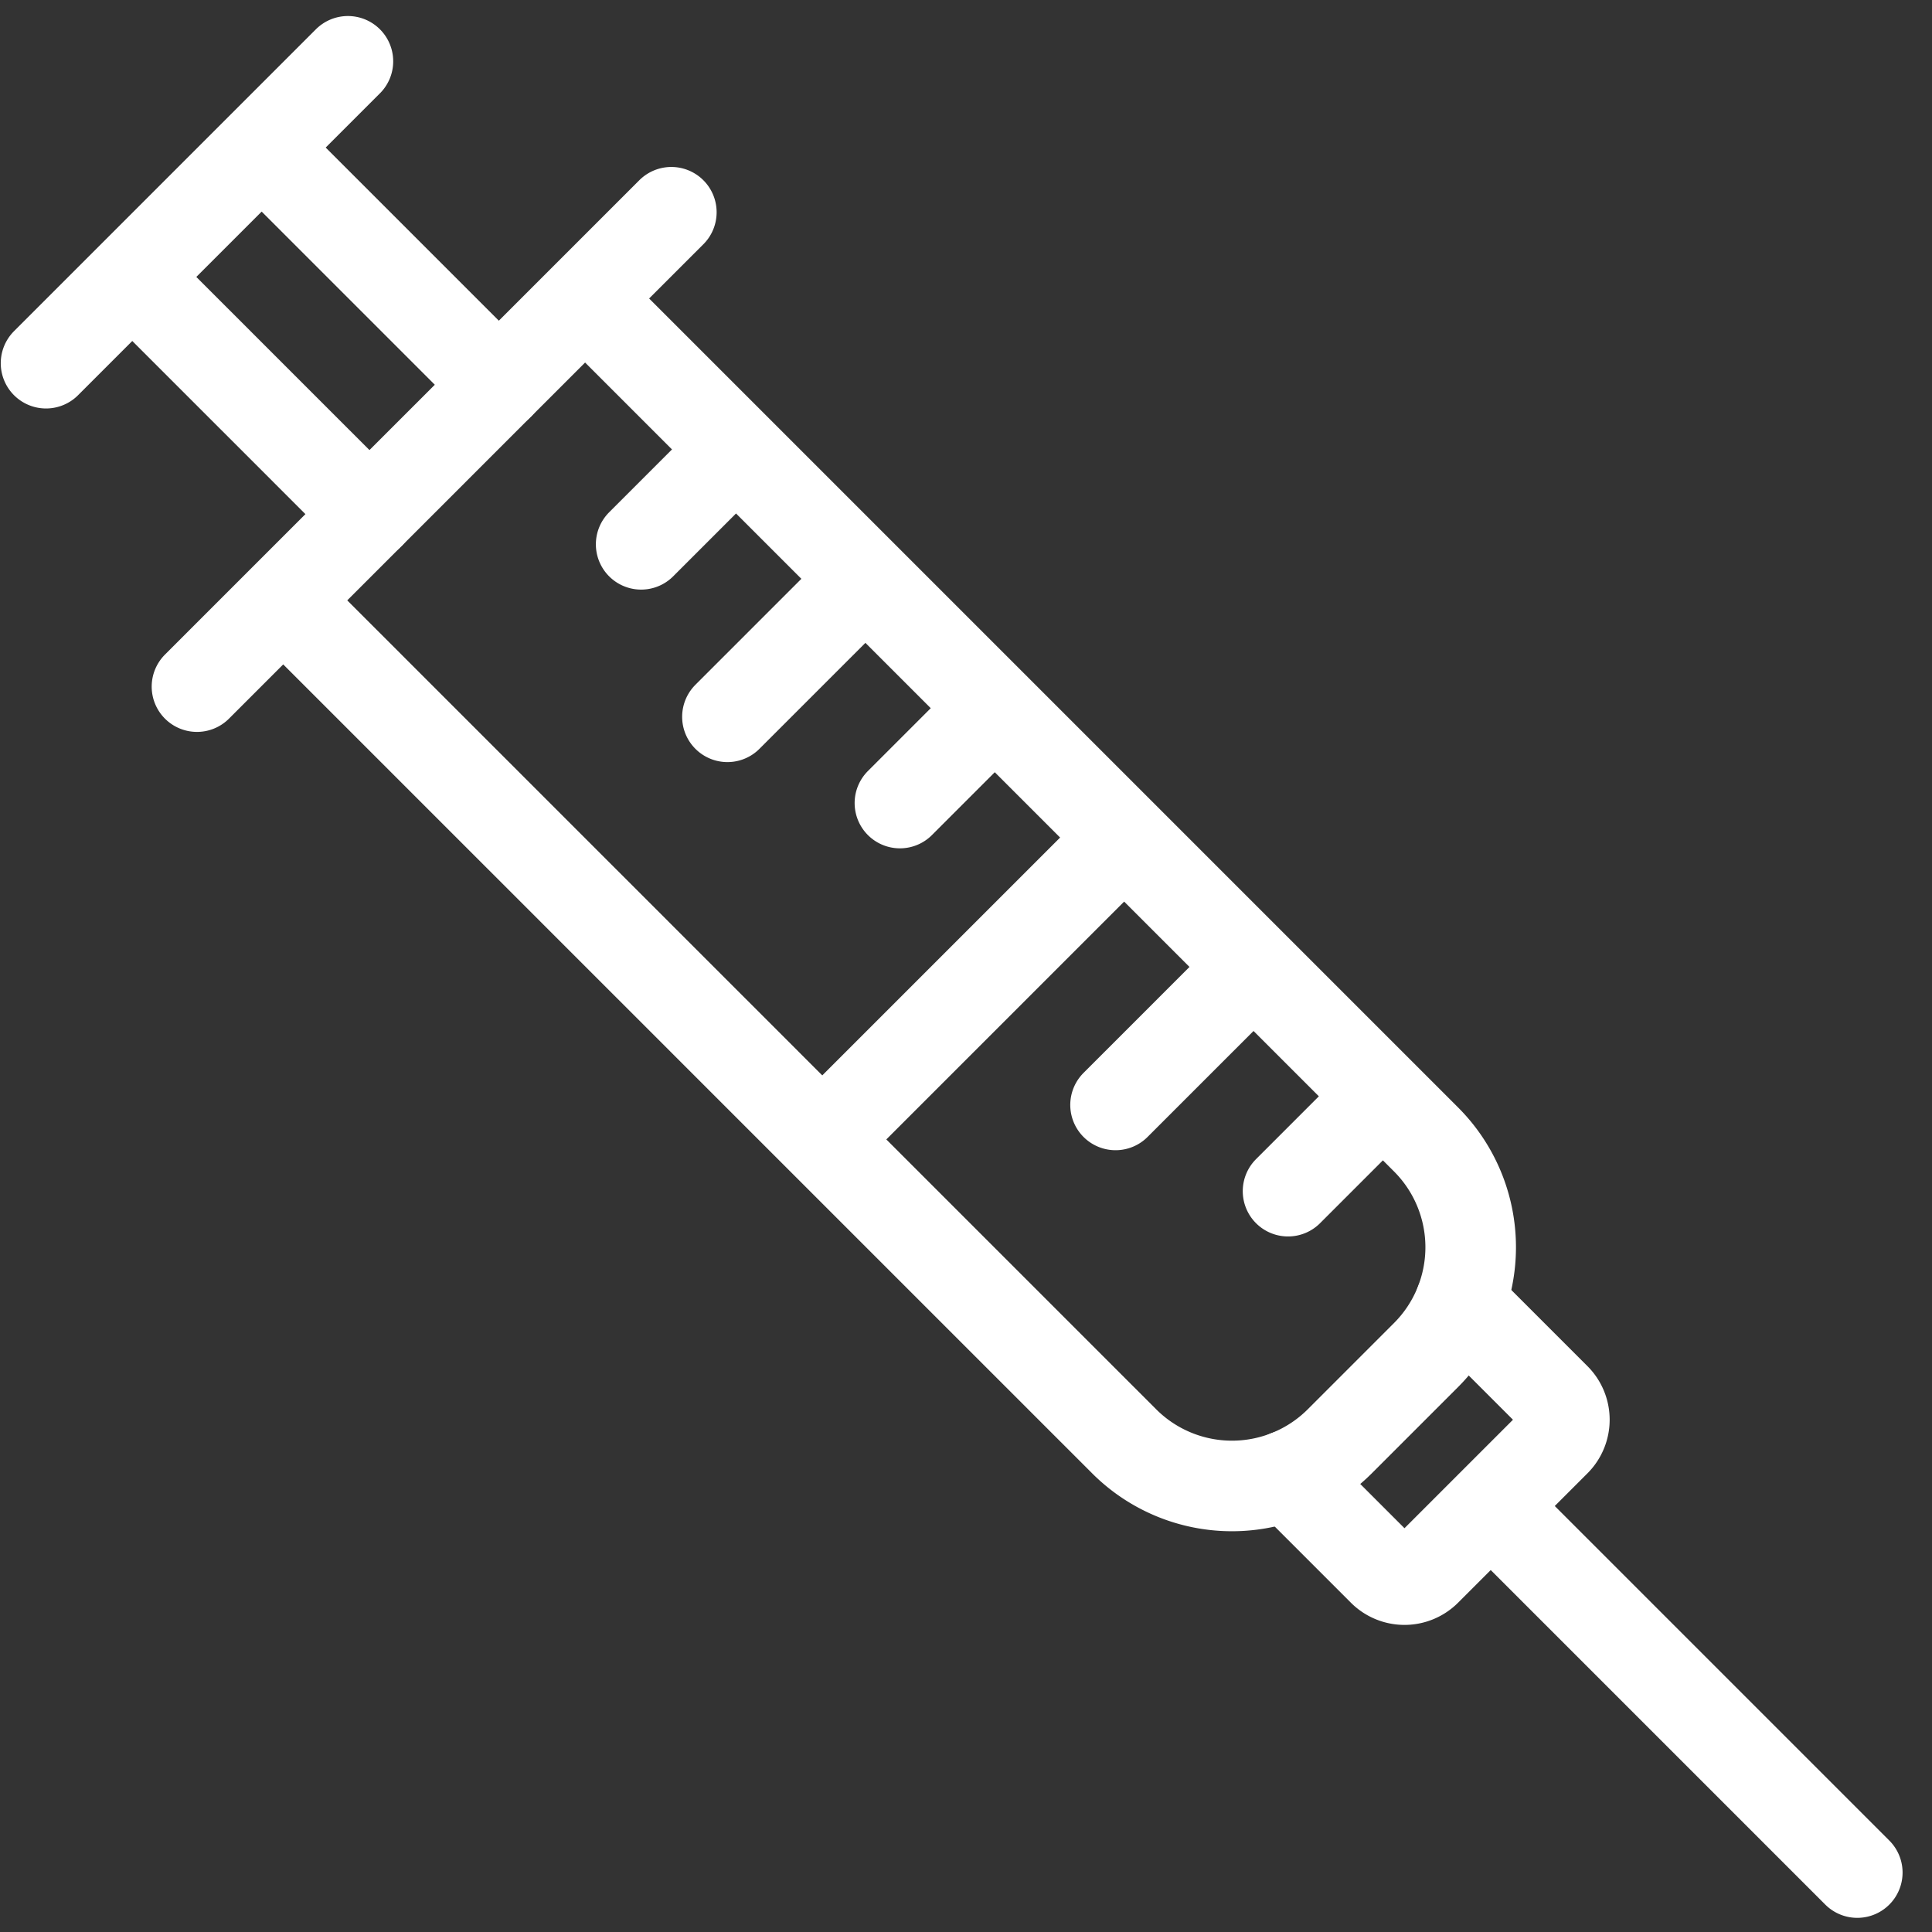 <svg xmlns="http://www.w3.org/2000/svg" viewBox="0 0 64 64" aria-labelledby="title"
aria-describedby="desc" role="img" xmlns:xlink="http://www.w3.org/1999/xlink"
width="64" height="64">
  
  <rect x="0" y="0" width="64" height="64" fill="#333333" stroke="none"/>
  
  <path data-name="layer2"
  fill="none" stroke="#fff" stroke-linecap="round" stroke-miterlimit="10"
  stroke-width="3" d="M49.382 49.888l12.143 12.143M42.656 48.876l3.155 3.155a1.01 1.01 0 0 0 1.429 0l4.286-4.286a1.01 1.01 0 0 0 0-1.429l-3.154-3.154M1.525 12.031l10-10m.714 15L4.382 9.174m4.286-4.286l7.857 7.857"
  stroke-linejoin="round"></path>
  <path data-name="layer1" fill="none" stroke="#fff" stroke-linecap="round"
  stroke-miterlimit="10" stroke-width="3" d="M21.239 18.031l3.143-3.143m-.285 8.857l4.571-4.571m1.143 7.428l3.143-3.143m4 13.143l4.571-4.571m1.143 7.428l3.143-3.143M6.525 22.745L22.239 7.031M9.382 19.888l27.857 27.857a5.051 5.051 0 0 0 7.143 0l2.857-2.857a5.051 5.051 0 0 0 0-7.143L19.382 9.888m7.857 27.857l10-10"
  stroke-linejoin="round"></path>
</svg>